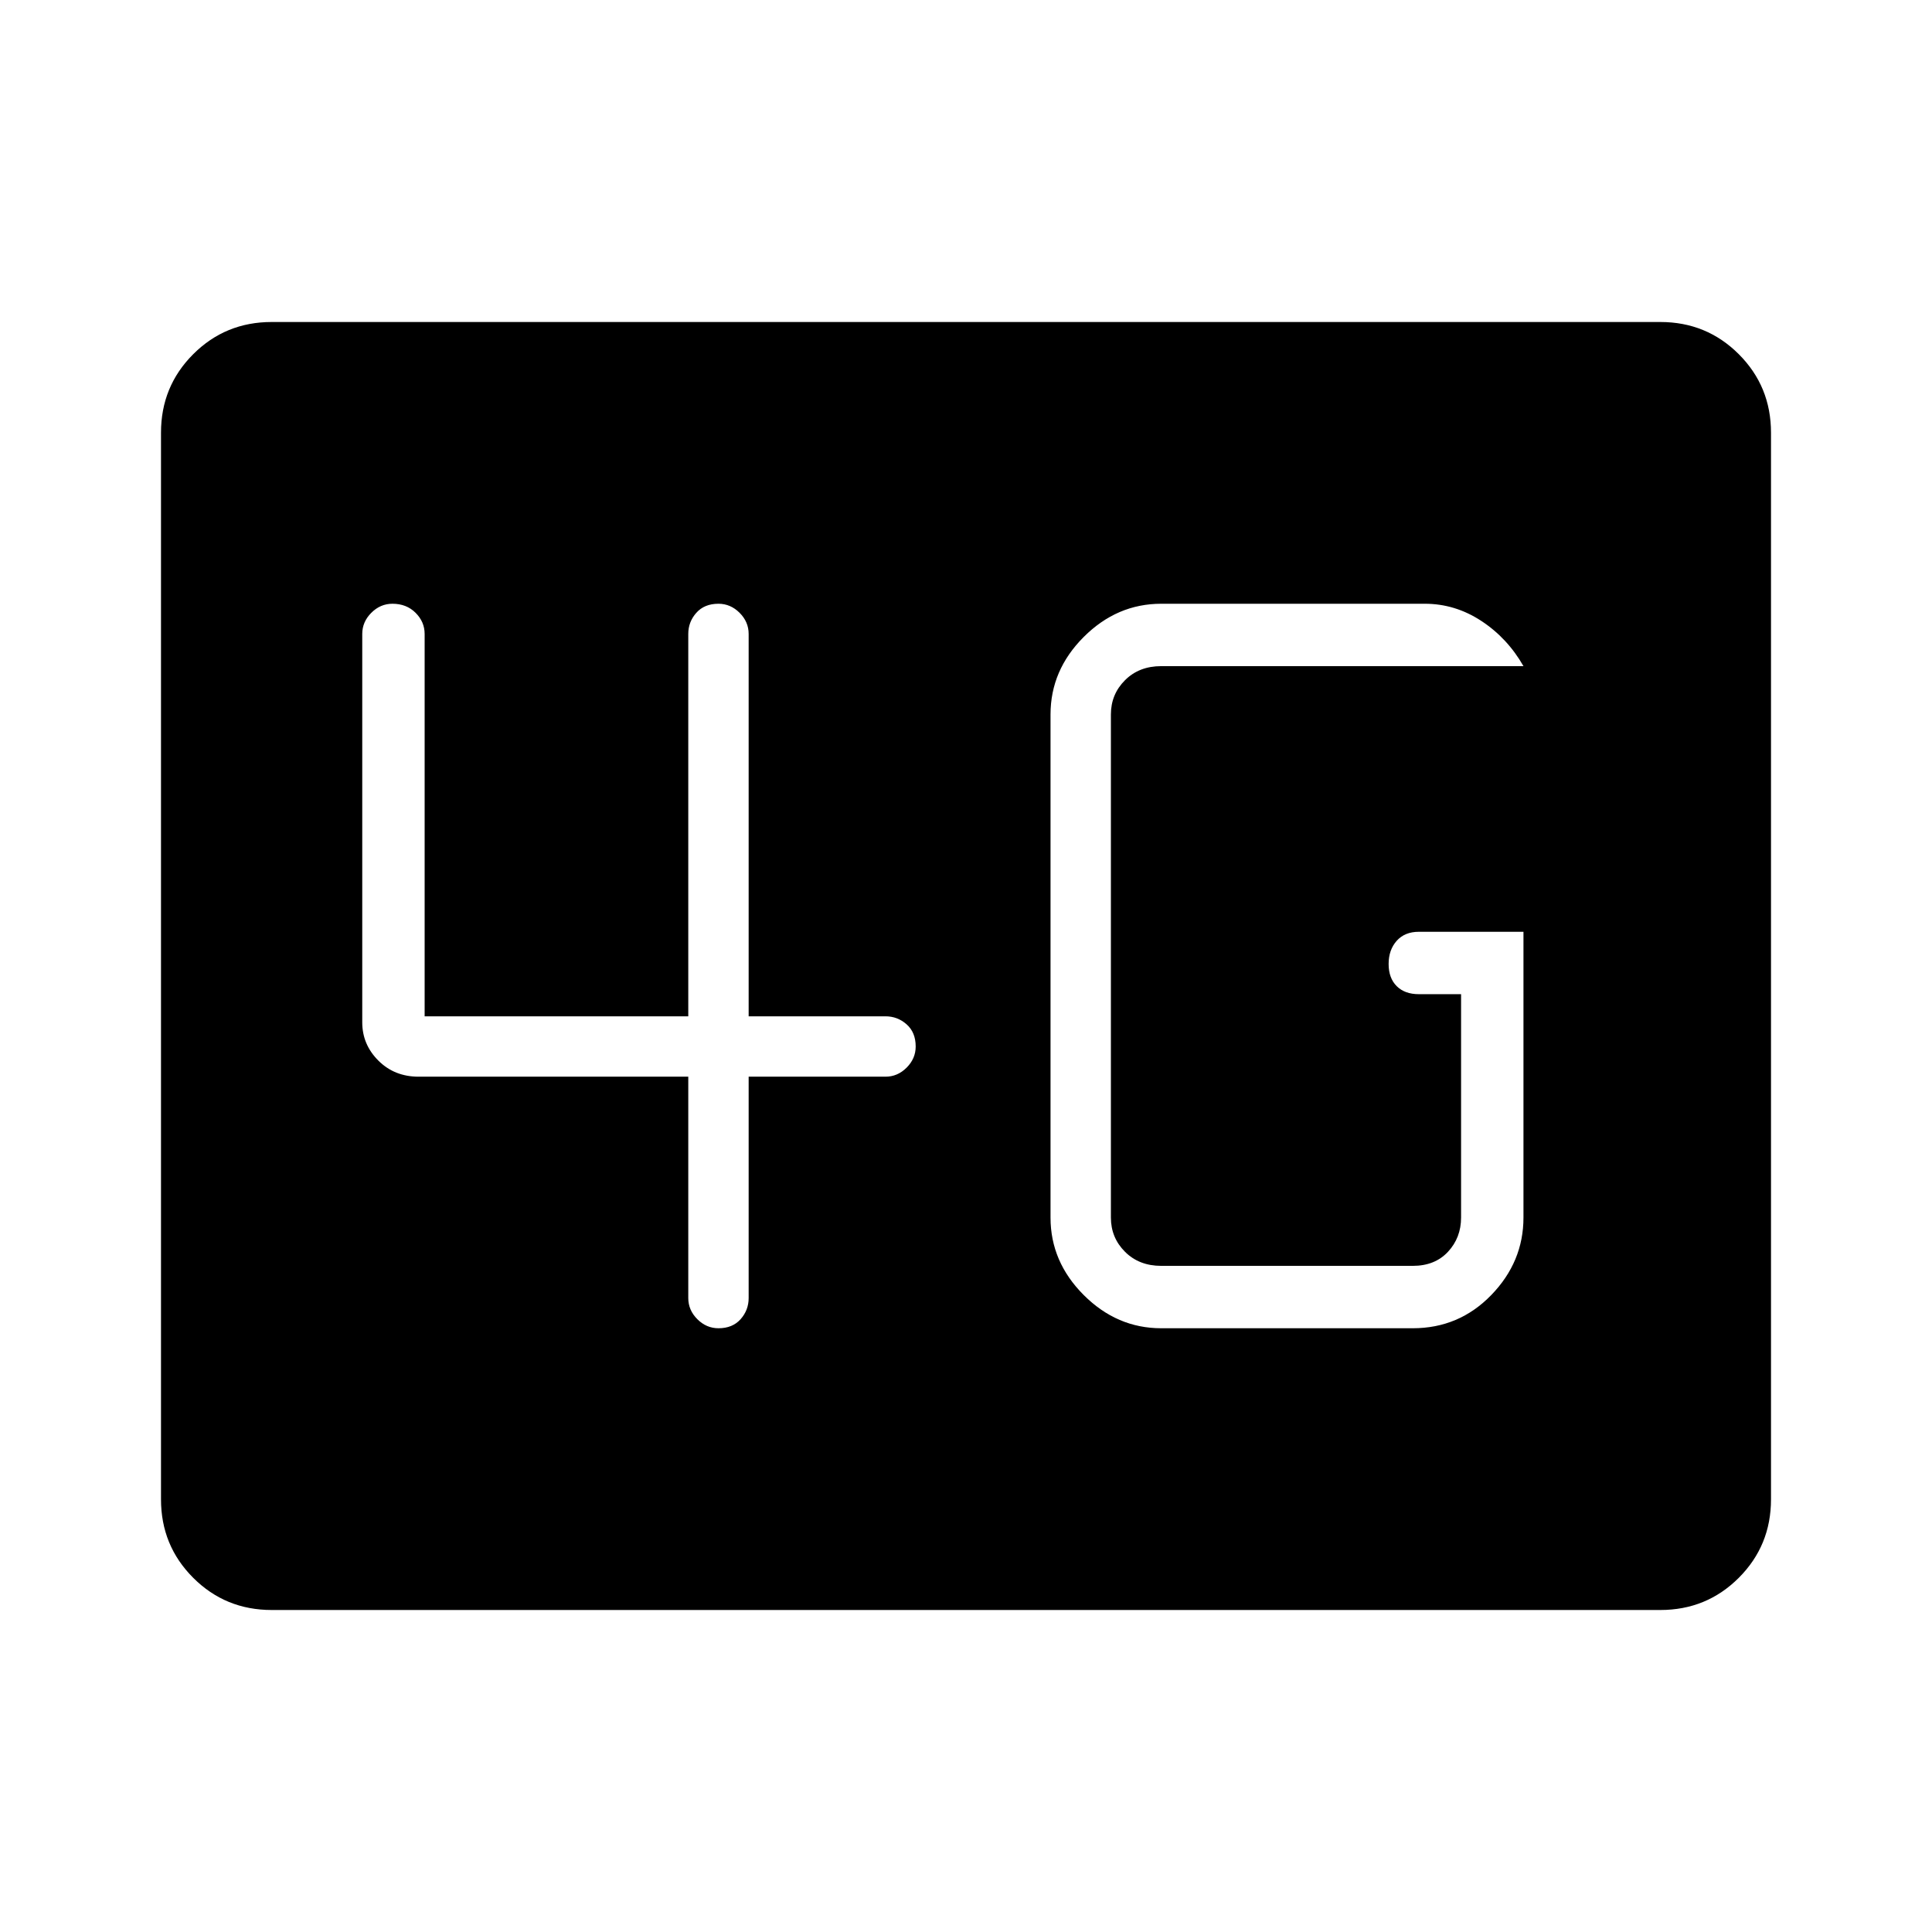 <svg xmlns="http://www.w3.org/2000/svg" width="48" height="48" viewBox="0 0 48 48"><path d="M6.75 40q-1.15 0-1.95-.8T4 37.25v-26.5q0-1.15.8-1.95T6.75 8h34.5q1.15 0 1.95.8t.8 1.95v26.5q0 1.15-.8 1.95t-1.95.8Zm31.1-16.85h-2.6q-.35 0-.55.225-.2.225-.2.575t.2.55q.2.2.55.2h1.05v5.55q0 .5-.325.85t-.875.35h-6.25q-.55 0-.9-.35t-.35-.85v-12.5q0-.5.35-.85t.9-.35h9q-.4-.7-1.05-1.125Q36.15 15 35.4 15h-6.55q-1.1 0-1.925.825T26.1 17.75v12.5q0 1.1.825 1.925T28.85 33h6.25q1.15 0 1.95-.825t.8-1.925Zm-20.75 3.6v5.5q0 .3.225.525.225.225.525.225.35 0 .55-.225.2-.225.2-.525v-5.5H22q.3 0 .525-.225.225-.225.225-.525 0-.35-.225-.55-.225-.2-.525-.2h-3.4v-9.5q0-.3-.225-.525Q18.15 15 17.85 15q-.35 0-.55.225-.2.225-.2.525v9.5h-6.55v-9.5q0-.3-.225-.525Q10.1 15 9.75 15q-.3 0-.525.225Q9 15.45 9 15.75v9.65q0 .55.4.95.4.4 1 .4Z"/></svg>